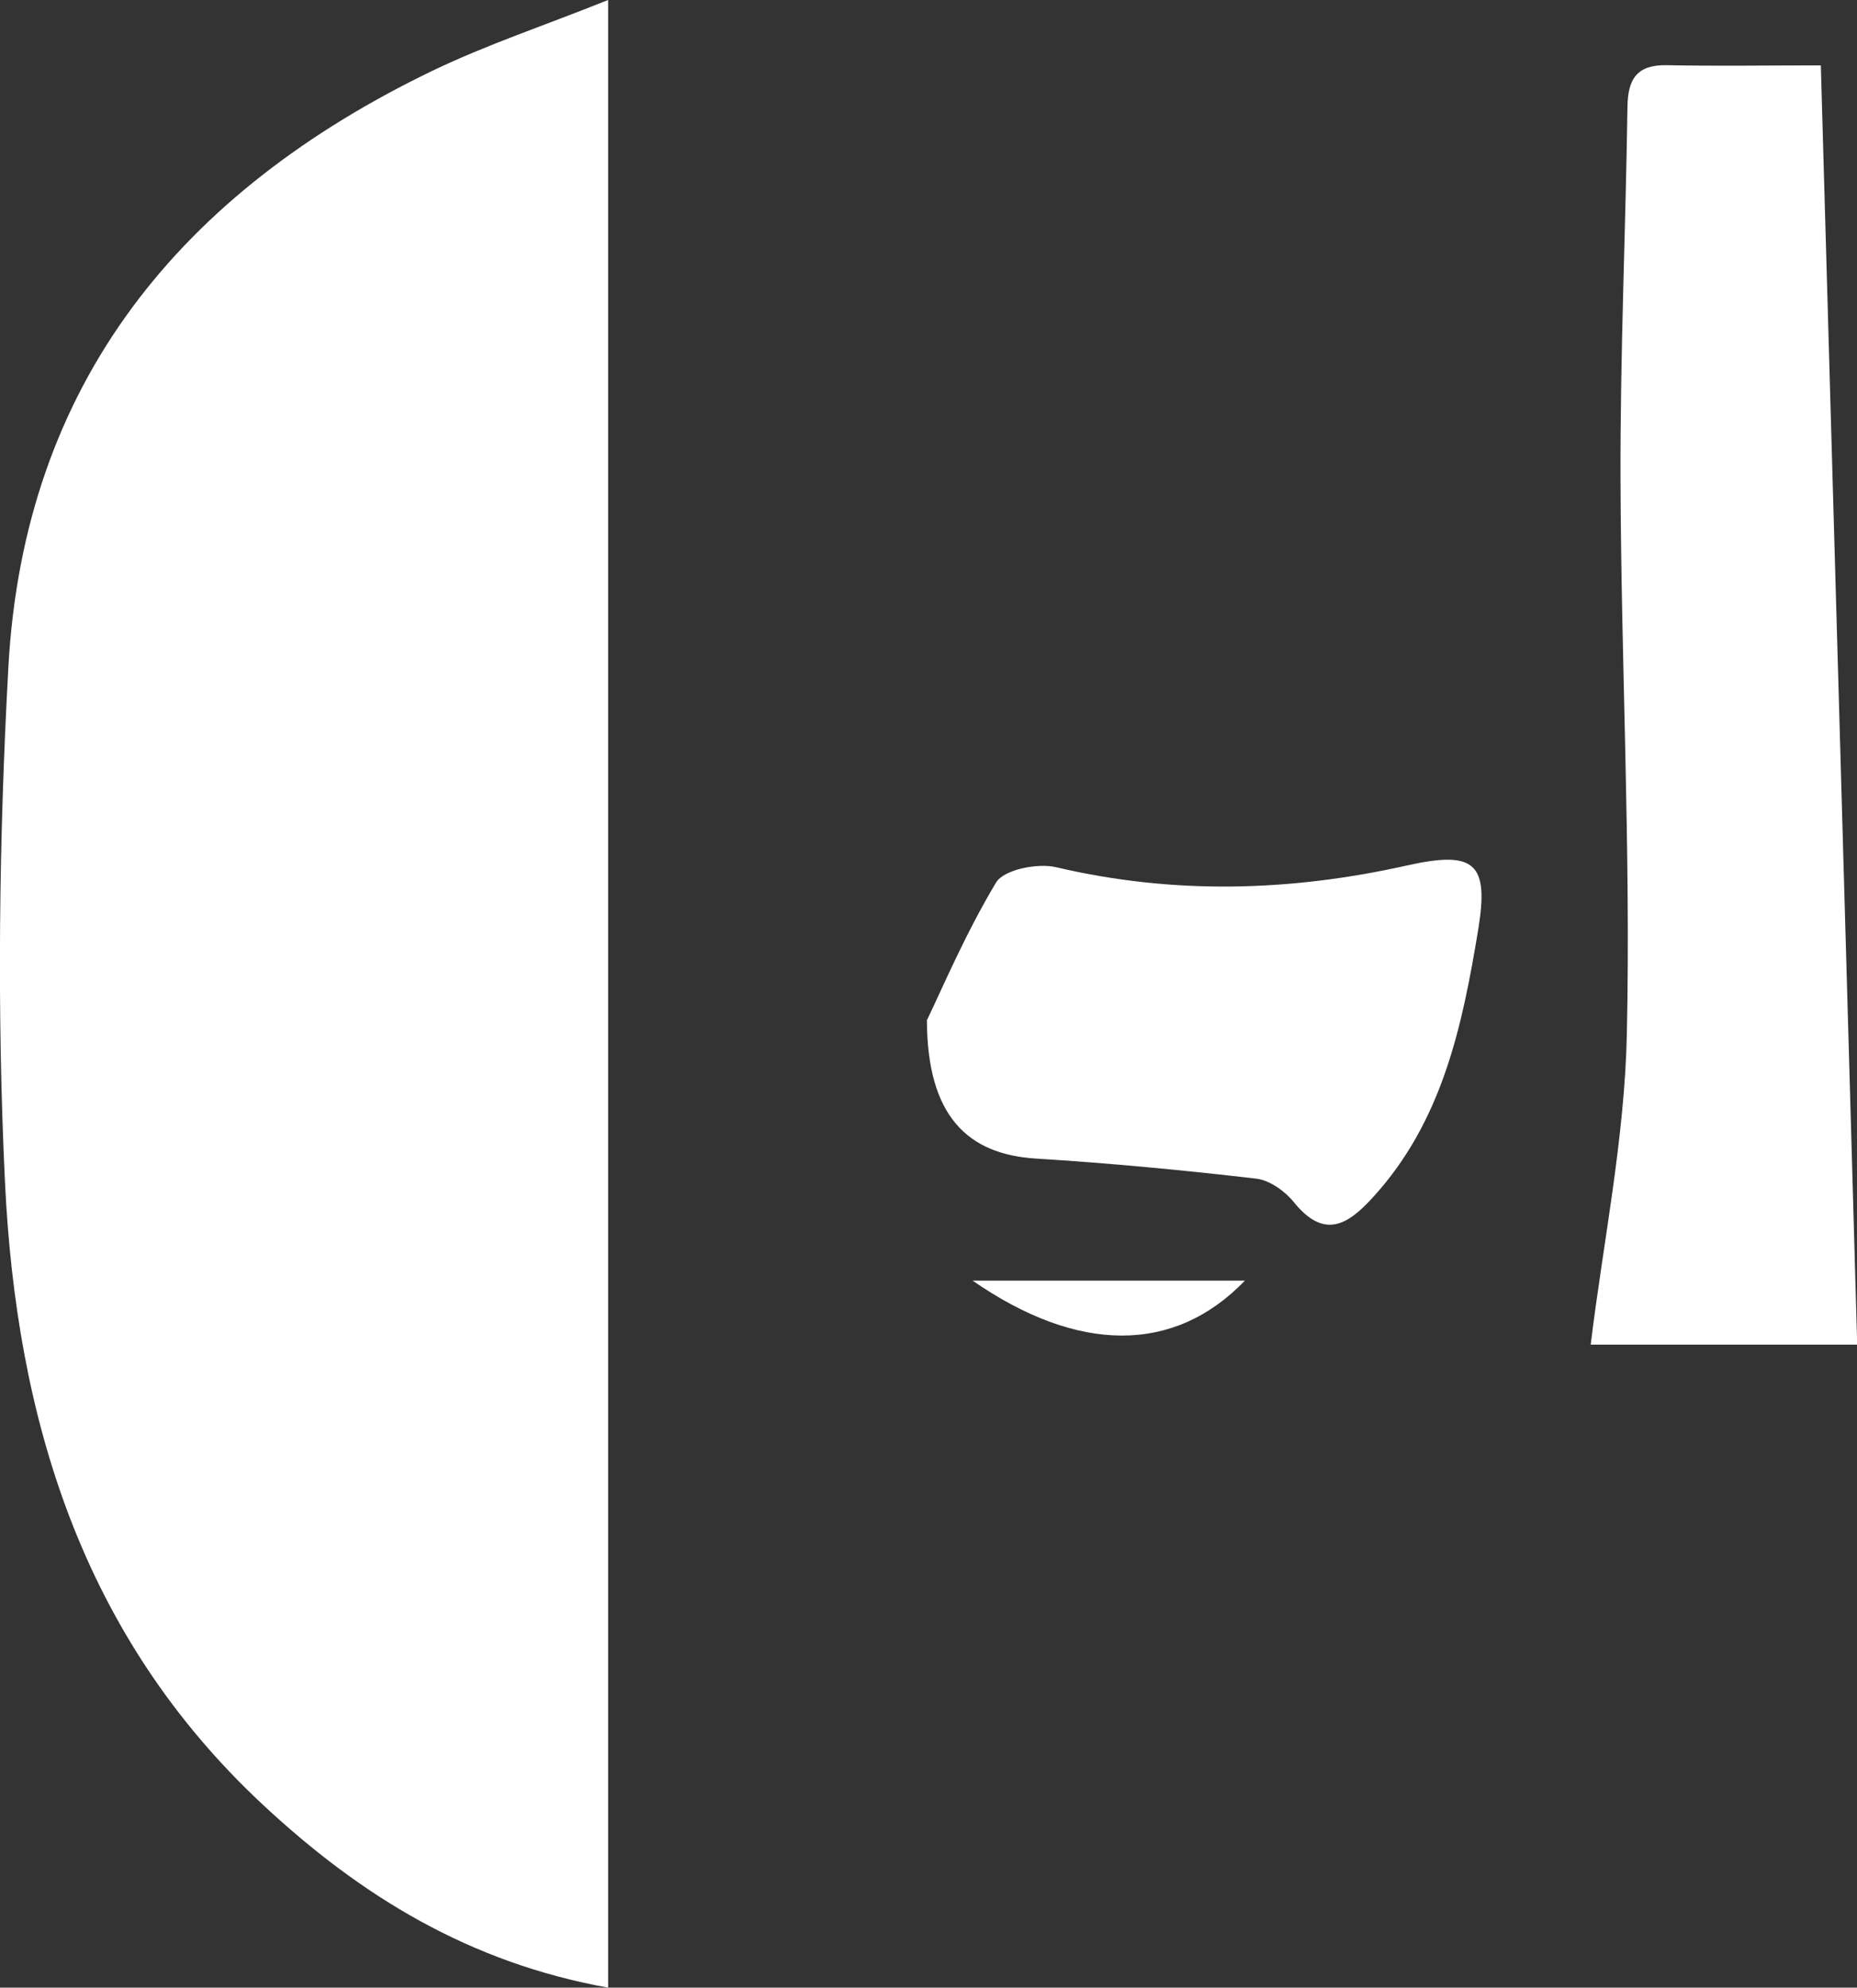<?xml version="1.0" encoding="UTF-8"?>
<svg id="_레이어_2" data-name="레이어 2" xmlns="http://www.w3.org/2000/svg" viewBox="0 0 93.44 100">
  <rect x="0" y="0" width="93.44" height="100" fill="#333333" stroke="none"/>
  <defs>
    <style>
      .cls-1 {
        fill: #fff;
        stroke-width: 0px;
      }
    </style>
  </defs>
  <g id="_레이어_1-2" data-name="레이어 1">
    <g>
      <path class="cls-1" d="M30.6,0v100c-6.99-1.26-12.45-4.61-17.38-9.21C4.1,82.29.82,71.35.25,59.46c-.41-8.6-.3-17.27.17-25.87C1.2,19.23,9.15,9.64,21.76,3.56c2.75-1.32,5.67-2.29,8.84-3.56Z"/>
      <path class="cls-1" d="M93.44,67.65h-13.4c.62-5.1,1.71-10.36,1.82-15.64.2-9.3-.29-18.6-.32-27.91-.02-6.24.26-12.48.35-18.72.02-1.42.48-2.13,1.99-2.1,2.48.05,4.96.01,7.74.01.61,21.54,1.21,42.67,1.83,64.35Z"/>
      <path class="cls-1" d="M46.63,51.35c.76-1.57,1.94-4.37,3.49-6.95.39-.65,2.09-.99,3.02-.77,5.92,1.39,11.78,1.23,17.67-.09,3.4-.76,4.12-.12,3.57,3.23-.8,4.85-1.8,9.64-5.29,13.46-1.28,1.41-2.46,2.13-3.98.26-.45-.56-1.22-1.11-1.89-1.19-3.68-.43-7.38-.78-11.08-1.01-3.46-.21-5.48-2.15-5.5-6.94Z"/>
      <path class="cls-1" d="M62.64,64.43c-3.55,3.69-8.39,3.68-13.7,0h13.7Z"/>
    </g>
  </g>
</svg>